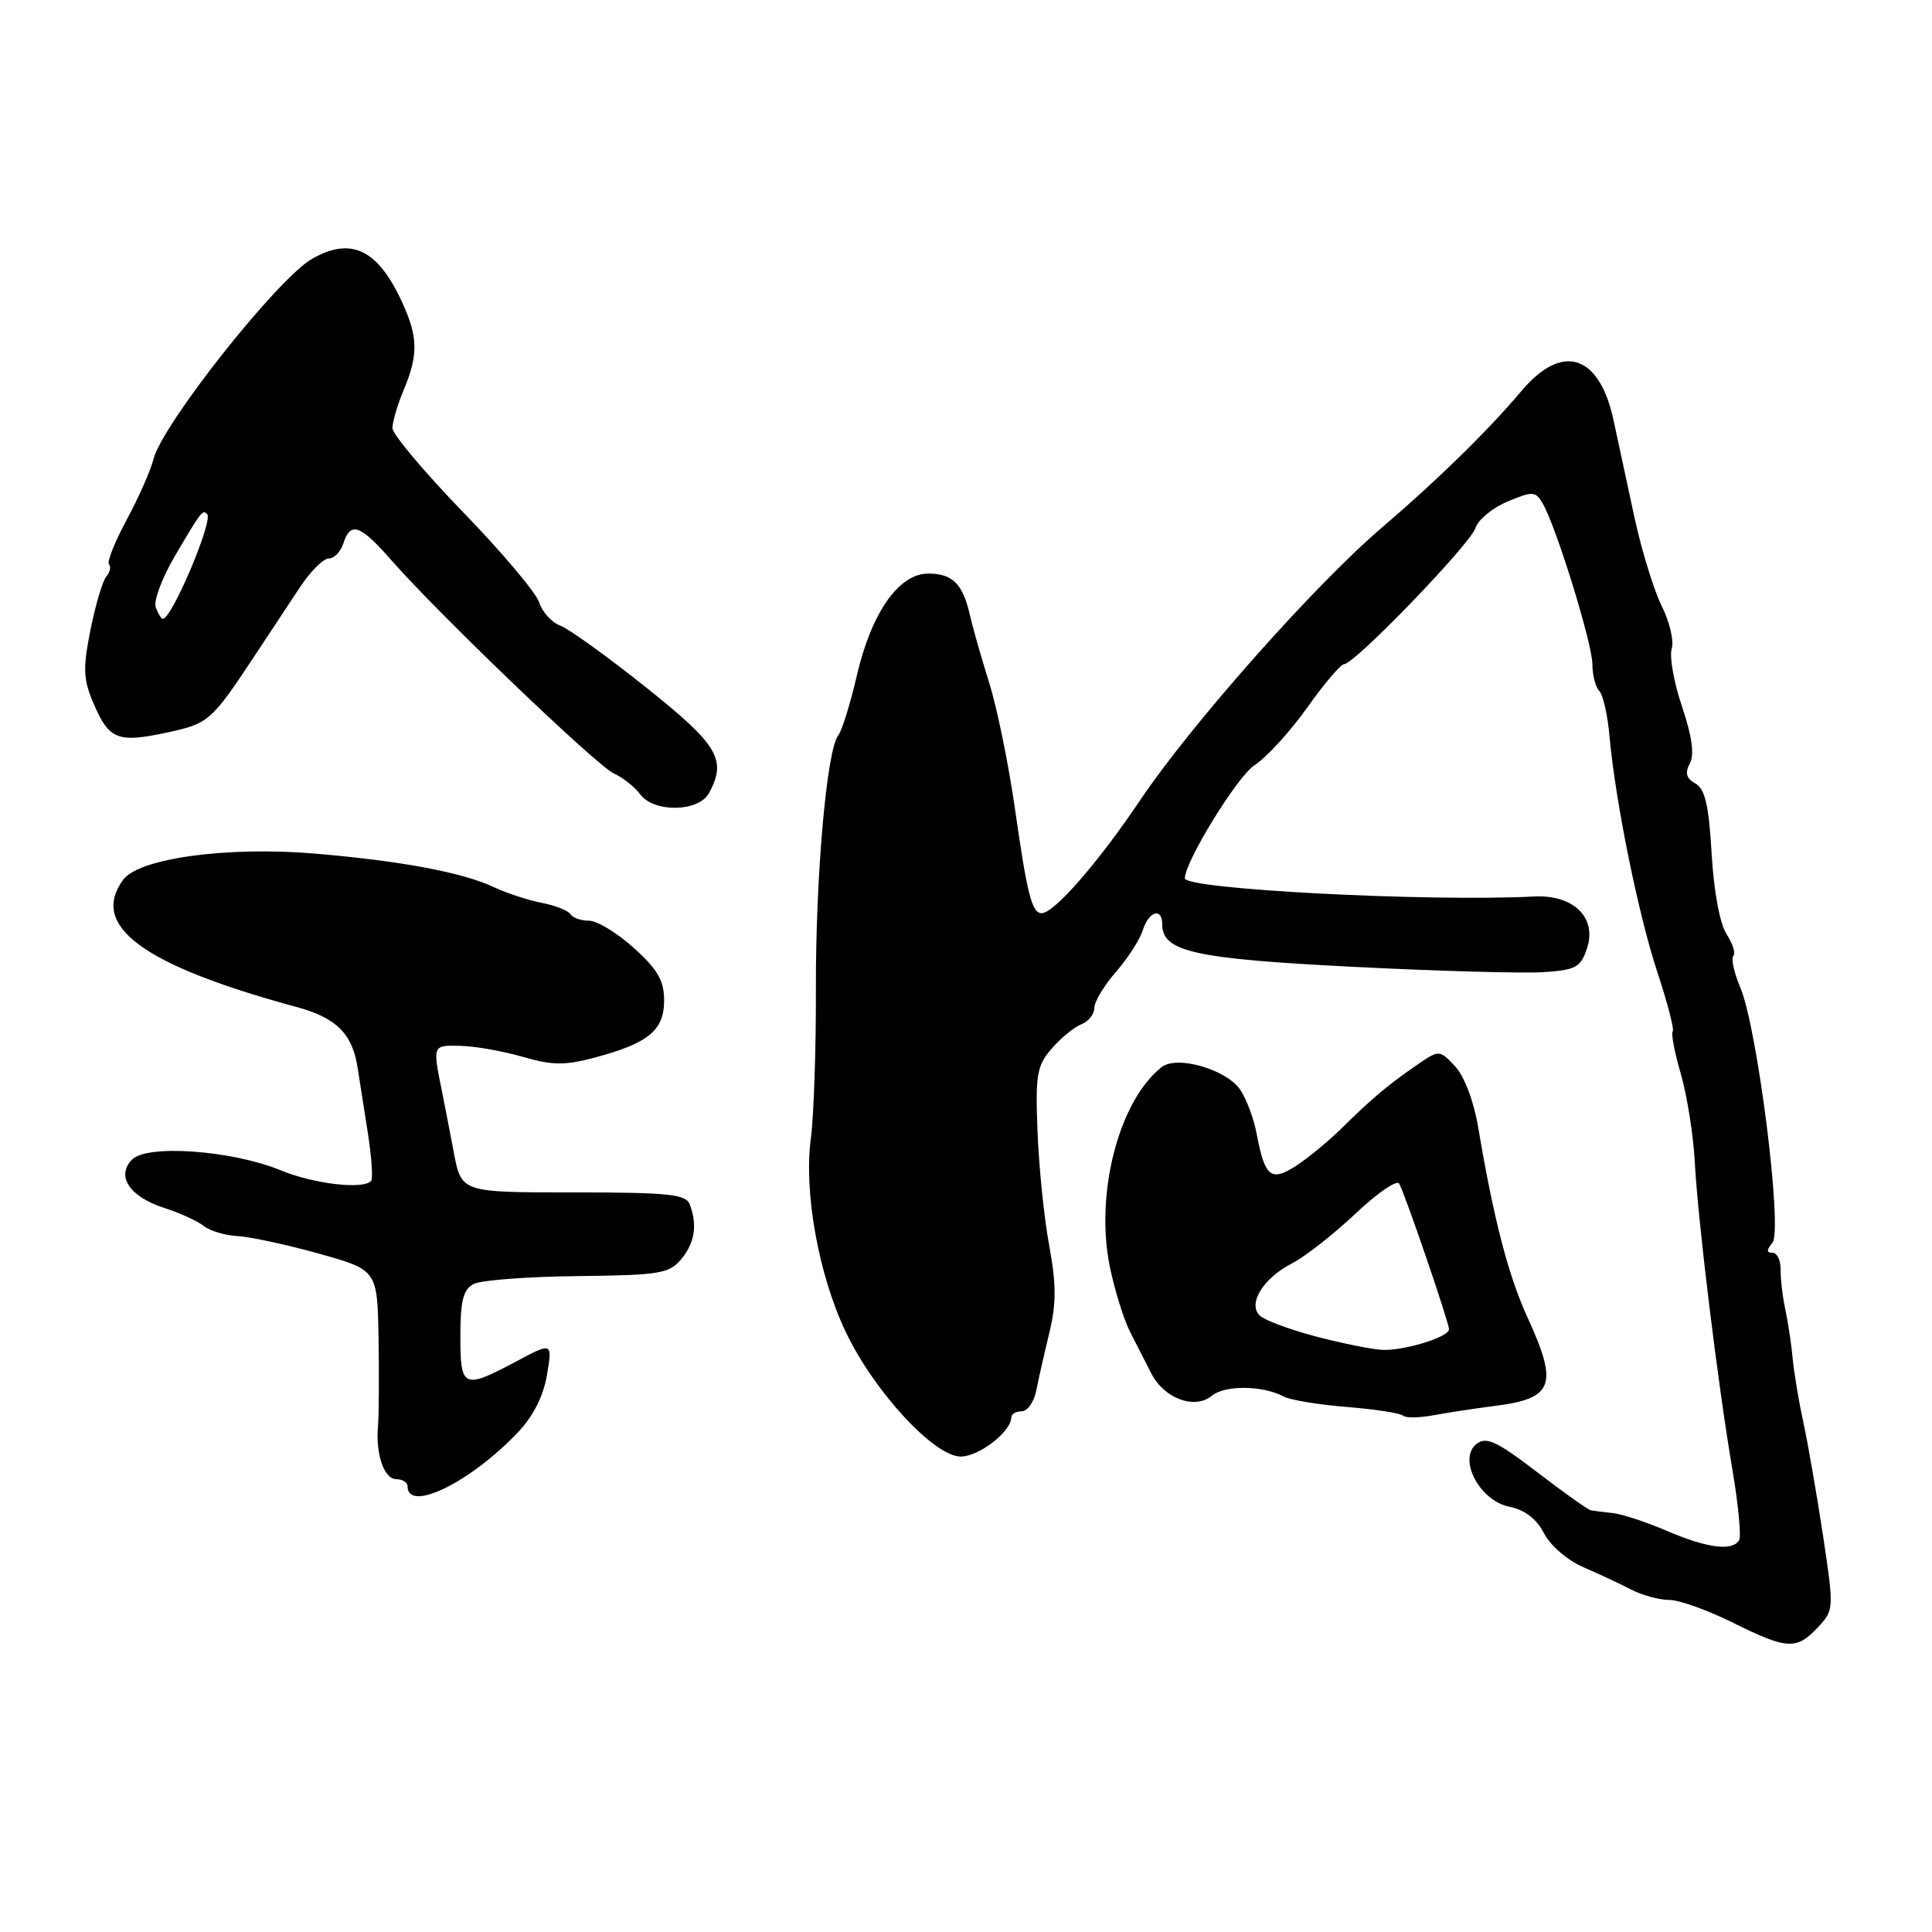 <?xml version="1.0" encoding="UTF-8" standalone="no"?>
<!DOCTYPE svg PUBLIC "-//W3C//DTD SVG 1.1//EN" "http://www.w3.org/Graphics/SVG/1.1/DTD/svg11.dtd" >
<svg xmlns="http://www.w3.org/2000/svg" xmlns:xlink="http://www.w3.org/1999/xlink" version="1.1" viewBox="0 0 256 256">
 <g >
 <path fill="currentColor"
d=" M 240.85 215.66 C 243.02 213.35 243.03 213.24 241.55 203.41 C 240.72 197.96 239.56 191.25 238.96 188.50 C 238.36 185.75 237.72 181.93 237.54 180.00 C 237.36 178.07 236.92 175.15 236.56 173.50 C 236.20 171.85 235.93 169.49 235.94 168.25 C 235.96 167.01 235.48 166.00 234.87 166.00 C 234.06 166.00 234.05 165.64 234.86 164.67 C 236.24 163.00 232.88 136.28 230.61 130.88 C 229.77 128.88 229.35 126.99 229.68 126.66 C 230.00 126.33 229.60 125.04 228.78 123.78 C 227.89 122.42 227.09 118.11 226.80 113.13 C 226.43 106.70 225.93 104.54 224.65 103.82 C 223.44 103.15 223.24 102.42 223.91 101.16 C 224.54 99.99 224.21 97.59 222.88 93.63 C 221.80 90.44 221.18 86.99 221.51 85.97 C 221.83 84.95 221.24 82.40 220.19 80.31 C 219.15 78.21 217.51 72.90 216.56 68.50 C 215.61 64.10 214.37 58.35 213.81 55.71 C 211.94 46.98 207.05 45.38 201.66 51.74 C 197.16 57.07 190.44 63.65 183.15 69.87 C 174.25 77.46 157.84 95.97 151.10 106.00 C 145.54 114.27 139.68 121.00 138.03 121.00 C 136.74 121.00 136.12 118.60 134.49 107.19 C 133.65 101.31 132.12 93.80 131.08 90.50 C 130.05 87.20 128.89 83.15 128.52 81.51 C 127.58 77.36 126.21 76.00 123.00 76.00 C 119.09 76.00 115.46 81.19 113.53 89.54 C 112.66 93.29 111.55 96.84 111.08 97.43 C 109.55 99.32 108.07 116.07 108.11 131.00 C 108.14 138.97 107.83 147.92 107.44 150.87 C 106.49 157.99 108.47 168.95 112.07 176.50 C 115.84 184.40 123.78 193.00 127.31 193.00 C 129.73 193.00 134.00 189.69 134.00 187.81 C 134.00 187.37 134.62 187.00 135.39 187.00 C 136.15 187.00 137.02 185.76 137.31 184.25 C 137.61 182.74 138.39 179.28 139.05 176.57 C 139.97 172.75 139.97 170.18 139.03 165.07 C 138.36 161.46 137.66 154.68 137.48 150.00 C 137.18 142.39 137.38 141.23 139.36 138.94 C 140.58 137.53 142.35 136.08 143.29 135.72 C 144.23 135.36 145.00 134.39 145.00 133.57 C 145.00 132.74 146.29 130.59 147.87 128.78 C 149.44 126.98 151.05 124.49 151.43 123.25 C 152.22 120.73 154.00 120.20 154.00 122.48 C 154.00 126.10 158.23 127.04 179.13 128.10 C 190.33 128.67 201.71 128.99 204.42 128.82 C 208.83 128.53 209.44 128.20 210.29 125.65 C 211.63 121.59 208.49 118.52 203.27 118.79 C 189.25 119.51 157.00 117.83 157.00 116.38 C 157.00 114.17 163.94 102.90 166.20 101.42 C 167.82 100.36 170.98 96.91 173.22 93.75 C 175.46 90.59 177.66 88.00 178.11 88.00 C 179.48 88.00 194.84 72.09 195.51 69.96 C 195.86 68.86 197.77 67.29 199.77 66.45 C 203.11 65.06 203.47 65.08 204.42 66.72 C 206.21 69.79 211.00 85.31 211.00 88.01 C 211.00 89.44 211.41 91.03 211.91 91.55 C 212.41 92.07 213.02 94.75 213.26 97.50 C 214.04 106.17 217.09 121.22 219.63 128.88 C 220.97 132.94 221.88 136.45 221.64 136.69 C 221.41 136.93 221.89 139.46 222.72 142.31 C 223.55 145.16 224.38 150.43 224.57 154.00 C 224.99 161.86 227.62 183.39 229.57 194.85 C 230.35 199.45 230.74 203.61 230.44 204.10 C 229.53 205.57 226.18 205.13 220.90 202.86 C 218.17 201.69 214.93 200.62 213.71 200.49 C 212.50 200.36 211.19 200.20 210.81 200.13 C 210.43 200.06 207.22 197.78 203.67 195.06 C 198.36 190.99 196.95 190.33 195.67 191.31 C 193.12 193.26 196.02 198.85 200.00 199.65 C 202.04 200.06 203.60 201.25 204.59 203.17 C 205.43 204.80 207.72 206.77 209.80 207.66 C 211.83 208.54 214.69 209.87 216.15 210.63 C 217.61 211.38 219.88 212.00 221.18 212.00 C 222.48 212.00 226.24 213.34 229.53 214.97 C 236.79 218.58 238.04 218.65 240.85 215.66 Z  M 68.63 189.79 C 70.66 187.66 72.01 184.98 72.48 182.17 C 73.20 177.84 73.20 177.84 68.36 180.42 C 61.39 184.13 61.00 183.95 61.00 177.04 C 61.00 172.37 61.38 170.87 62.75 170.14 C 63.71 169.63 69.90 169.16 76.50 169.09 C 87.36 168.97 88.67 168.76 90.25 166.87 C 92.06 164.70 92.44 162.31 91.39 159.58 C 90.88 158.24 88.56 158.00 75.96 158.00 C 61.14 158.00 61.14 158.00 60.14 152.75 C 59.60 149.86 58.87 146.15 58.54 144.50 C 57.32 138.44 57.30 138.50 61.00 138.58 C 62.92 138.62 66.64 139.28 69.25 140.03 C 73.16 141.17 74.84 141.19 78.75 140.15 C 85.90 138.25 88.00 136.53 88.00 132.59 C 88.00 129.94 87.16 128.47 84.00 125.62 C 81.80 123.63 79.12 122.00 78.06 122.00 C 76.99 122.00 75.88 121.61 75.58 121.13 C 75.28 120.65 73.57 119.97 71.77 119.63 C 69.97 119.28 67.15 118.35 65.50 117.58 C 61.35 115.61 53.24 114.09 41.79 113.11 C 30.17 112.12 18.41 113.72 16.32 116.57 C 11.84 122.70 18.96 127.92 39.29 133.43 C 44.58 134.86 46.70 136.98 47.39 141.50 C 47.65 143.15 48.26 147.09 48.76 150.25 C 49.25 153.42 49.44 156.23 49.16 156.50 C 48.03 157.64 41.55 156.87 37.19 155.07 C 30.76 152.43 19.54 151.61 17.52 153.63 C 15.33 155.81 17.15 158.57 21.74 160.05 C 23.81 160.71 26.18 161.79 27.00 162.45 C 27.82 163.10 29.85 163.71 31.50 163.79 C 33.15 163.88 37.99 164.92 42.25 166.11 C 50.00 168.28 50.00 168.28 50.16 177.39 C 50.24 182.40 50.21 187.59 50.09 188.92 C 49.75 192.68 50.89 196.00 52.52 196.00 C 53.33 196.00 54.00 196.42 54.00 196.93 C 54.00 200.50 62.31 196.45 68.63 189.79 Z  M 198.00 186.30 C 205.86 185.32 206.52 183.56 202.40 174.56 C 199.86 169.01 197.93 161.59 195.89 149.50 C 195.29 145.92 194.04 142.61 192.80 141.28 C 190.71 139.07 190.71 139.07 187.61 141.21 C 183.84 143.82 181.79 145.54 177.66 149.61 C 175.92 151.31 173.22 153.53 171.66 154.53 C 168.39 156.62 167.59 155.94 166.50 150.17 C 166.15 148.27 165.19 145.70 164.38 144.46 C 162.58 141.71 155.96 139.78 153.91 141.41 C 148.25 145.88 145.07 158.16 147.06 167.86 C 147.70 170.96 148.91 174.85 149.75 176.50 C 150.60 178.15 151.86 180.62 152.56 182.00 C 154.26 185.32 158.31 186.81 160.57 184.95 C 162.30 183.51 167.29 183.56 170.08 185.04 C 170.94 185.51 174.73 186.13 178.48 186.43 C 182.24 186.74 185.58 187.25 185.91 187.58 C 186.23 187.91 188.07 187.88 190.00 187.52 C 191.93 187.16 195.53 186.62 198.00 186.30 Z  M 93.96 105.07 C 96.33 100.65 95.18 98.72 85.59 91.07 C 80.47 86.99 75.36 83.31 74.23 82.89 C 73.10 82.47 71.85 81.09 71.44 79.82 C 71.04 78.54 66.50 73.16 61.35 67.85 C 56.21 62.54 52.00 57.53 52.00 56.72 C 52.00 55.91 52.67 53.63 53.50 51.65 C 55.43 47.05 55.39 44.66 53.33 40.15 C 50.09 33.05 46.57 31.33 41.36 34.29 C 36.81 36.87 21.47 56.25 20.33 60.86 C 19.97 62.31 18.38 65.91 16.79 68.87 C 15.20 71.82 14.14 74.48 14.44 74.77 C 14.74 75.07 14.58 75.81 14.08 76.41 C 13.58 77.01 12.64 80.20 11.98 83.50 C 10.96 88.64 11.03 90.04 12.43 93.29 C 14.46 98.01 15.62 98.46 22.12 97.07 C 27.64 95.88 28.02 95.55 33.67 87.00 C 35.67 83.97 38.42 79.81 39.79 77.75 C 41.15 75.69 42.86 74.00 43.57 74.00 C 44.28 74.00 45.15 73.10 45.50 72.00 C 46.43 69.07 47.72 69.51 51.82 74.19 C 58.19 81.45 79.07 101.46 81.33 102.48 C 82.52 103.02 84.09 104.25 84.81 105.23 C 86.64 107.72 92.60 107.61 93.96 105.07 Z  M 174.25 177.06 C 170.81 176.15 167.51 174.91 166.91 174.31 C 165.31 172.71 167.39 169.37 171.22 167.39 C 172.96 166.49 176.73 163.53 179.60 160.82 C 182.47 158.11 185.07 156.31 185.39 156.83 C 186.10 157.97 192.00 175.22 192.00 176.14 C 192.00 177.18 185.98 179.02 183.10 178.86 C 181.67 178.78 177.69 177.97 174.25 177.06 Z  M 20.64 80.49 C 20.32 79.67 21.44 76.63 23.14 73.74 C 26.66 67.74 26.84 67.50 27.45 68.12 C 28.29 68.96 22.77 82.00 21.58 82.00 C 21.38 82.00 20.95 81.32 20.64 80.49 Z "/>
</g>
</svg>